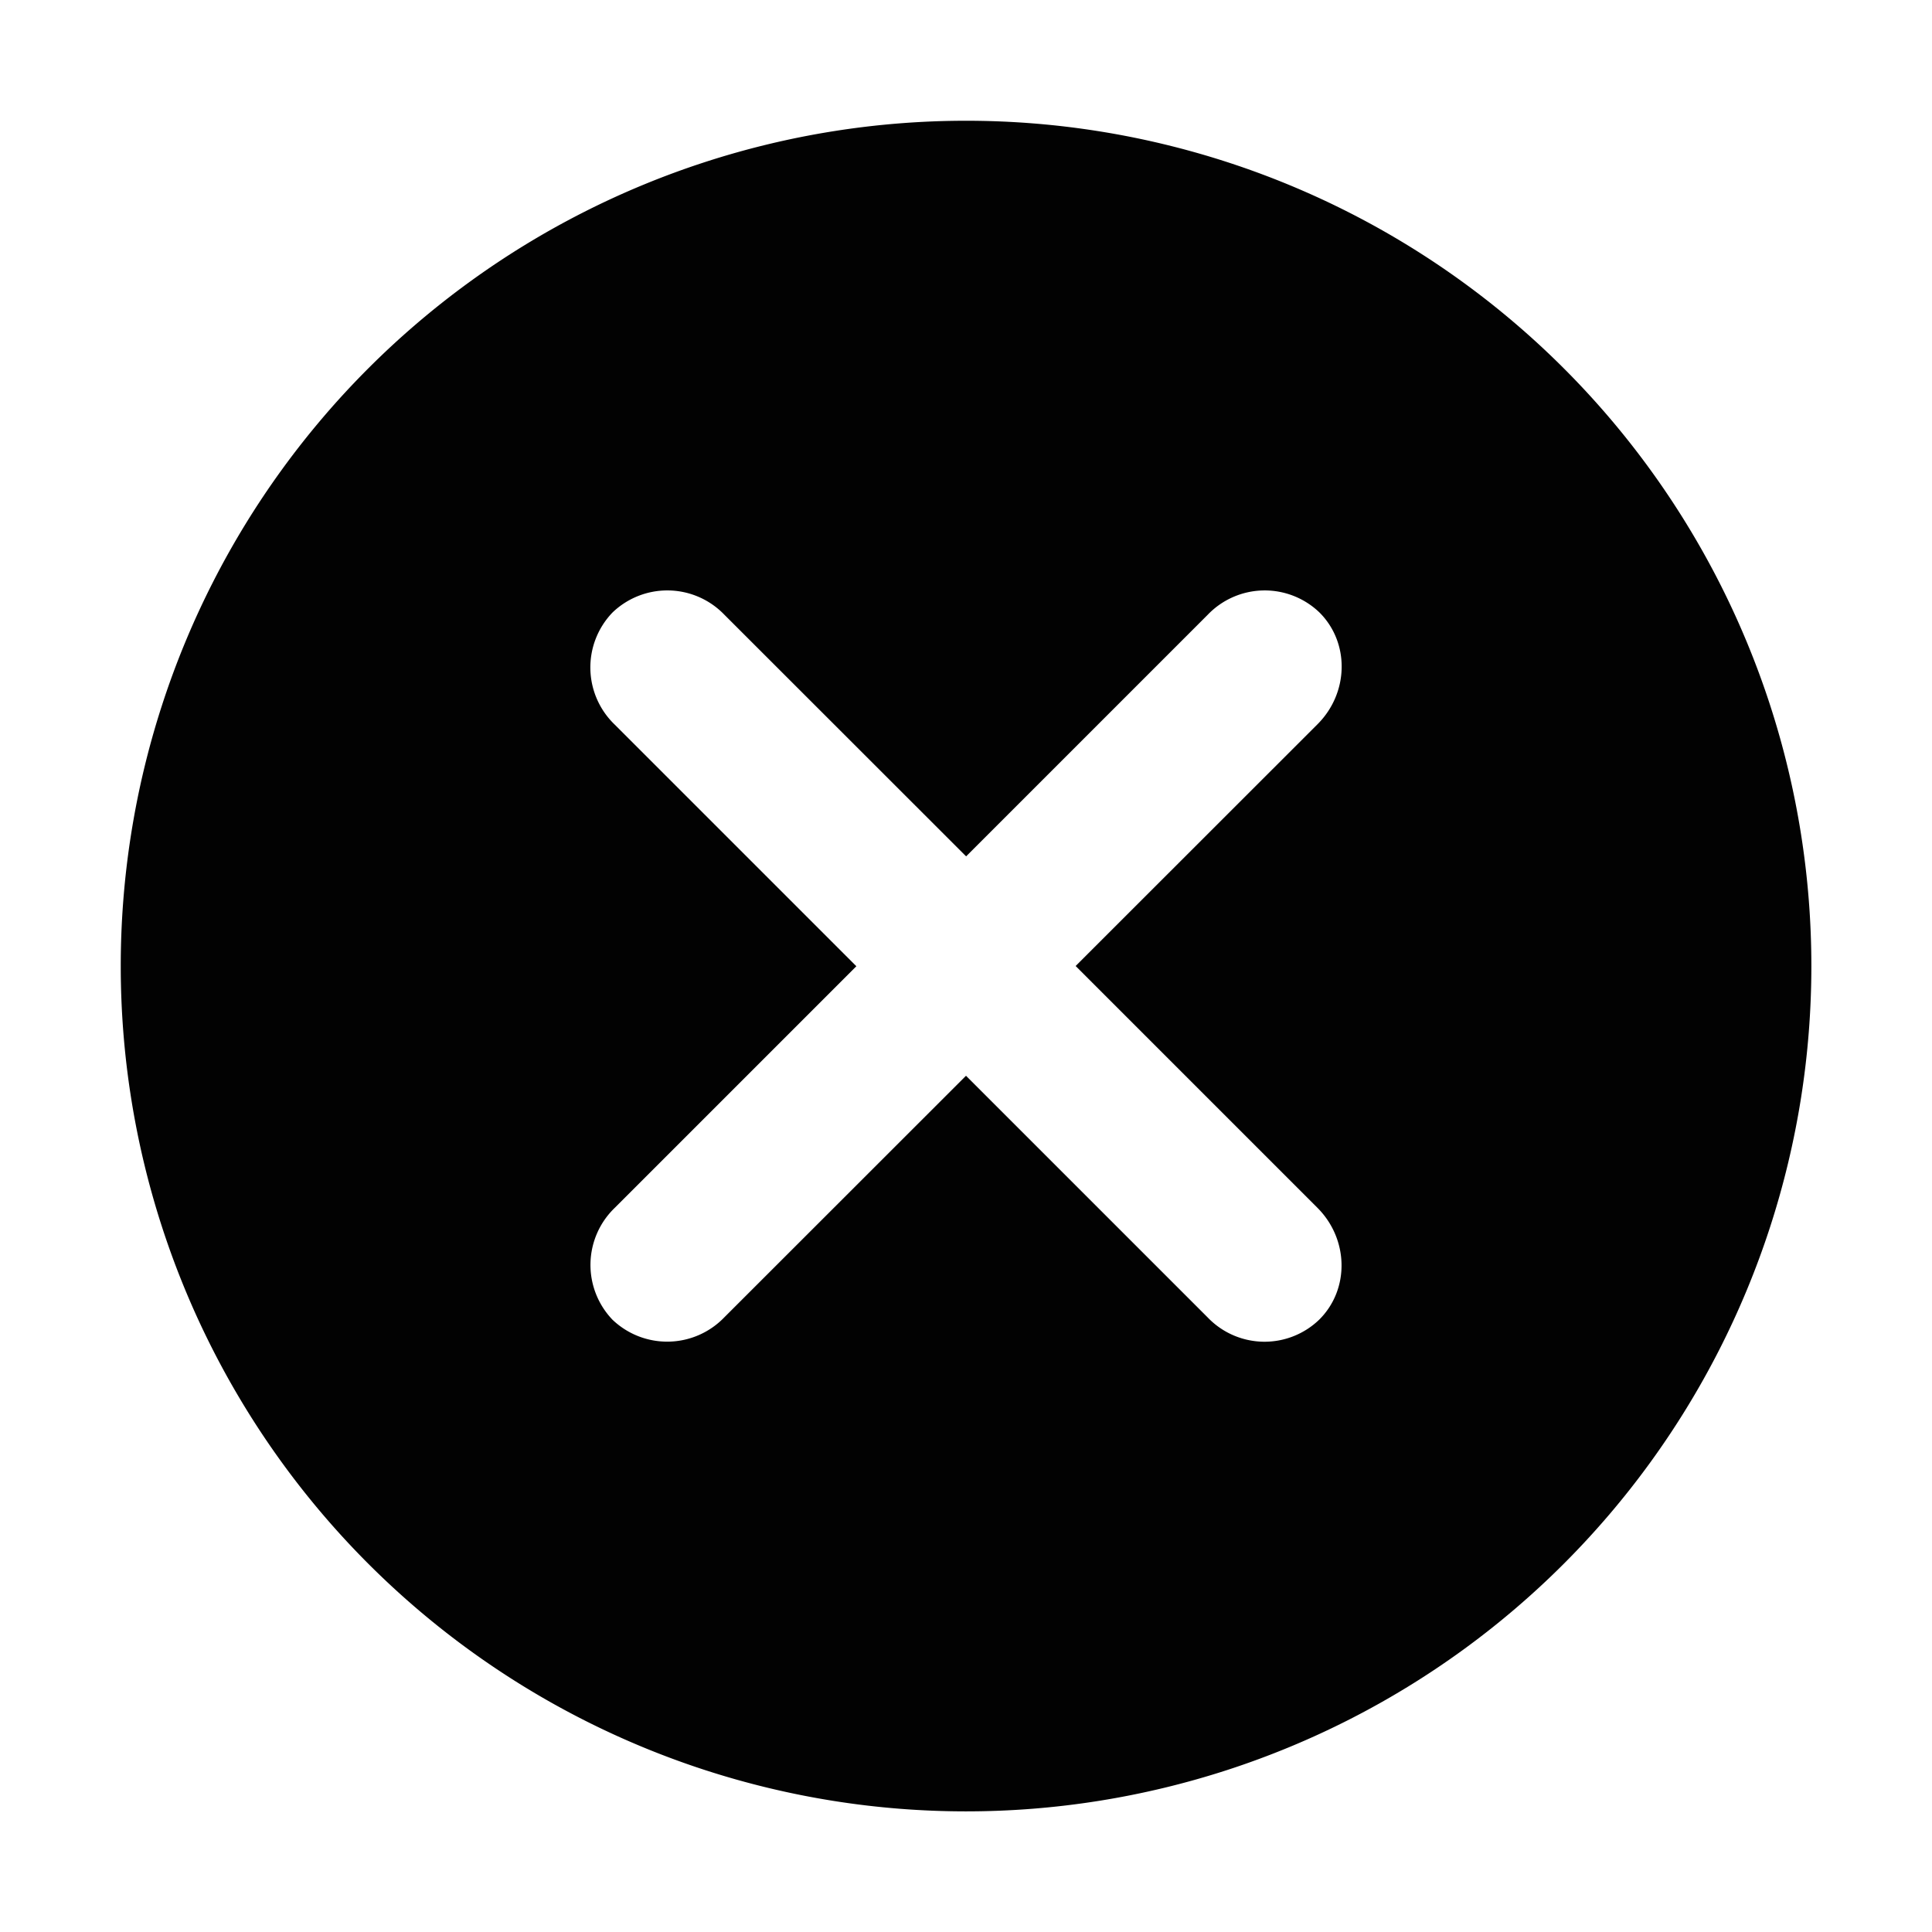 <svg xmlns="http://www.w3.org/2000/svg" viewBox="0 0 16 16"><path fill="#020202" fill-rule="evenodd" d="M8 1a7 7 0 1 0 .001 14.001A7 7 0 0 0 8 1zm2.91 9.002c.26.26.268.675.016.926a.652.652 0 0 1-.924-.017L8 8.909 5.998 10.91a.656.656 0 0 1-.926.019.656.656 0 0 1 .02-.927l2-2L5.09 6a.656.656 0 0 1-.018-.927.655.655 0 0 1 .926.017l2.003 2.002 2.001-2.001a.654.654 0 0 1 .926-.018c.25.25.244.665-.018.926L8.908 8l2.002 2.002z" clip-rule="evenodd"/></svg>